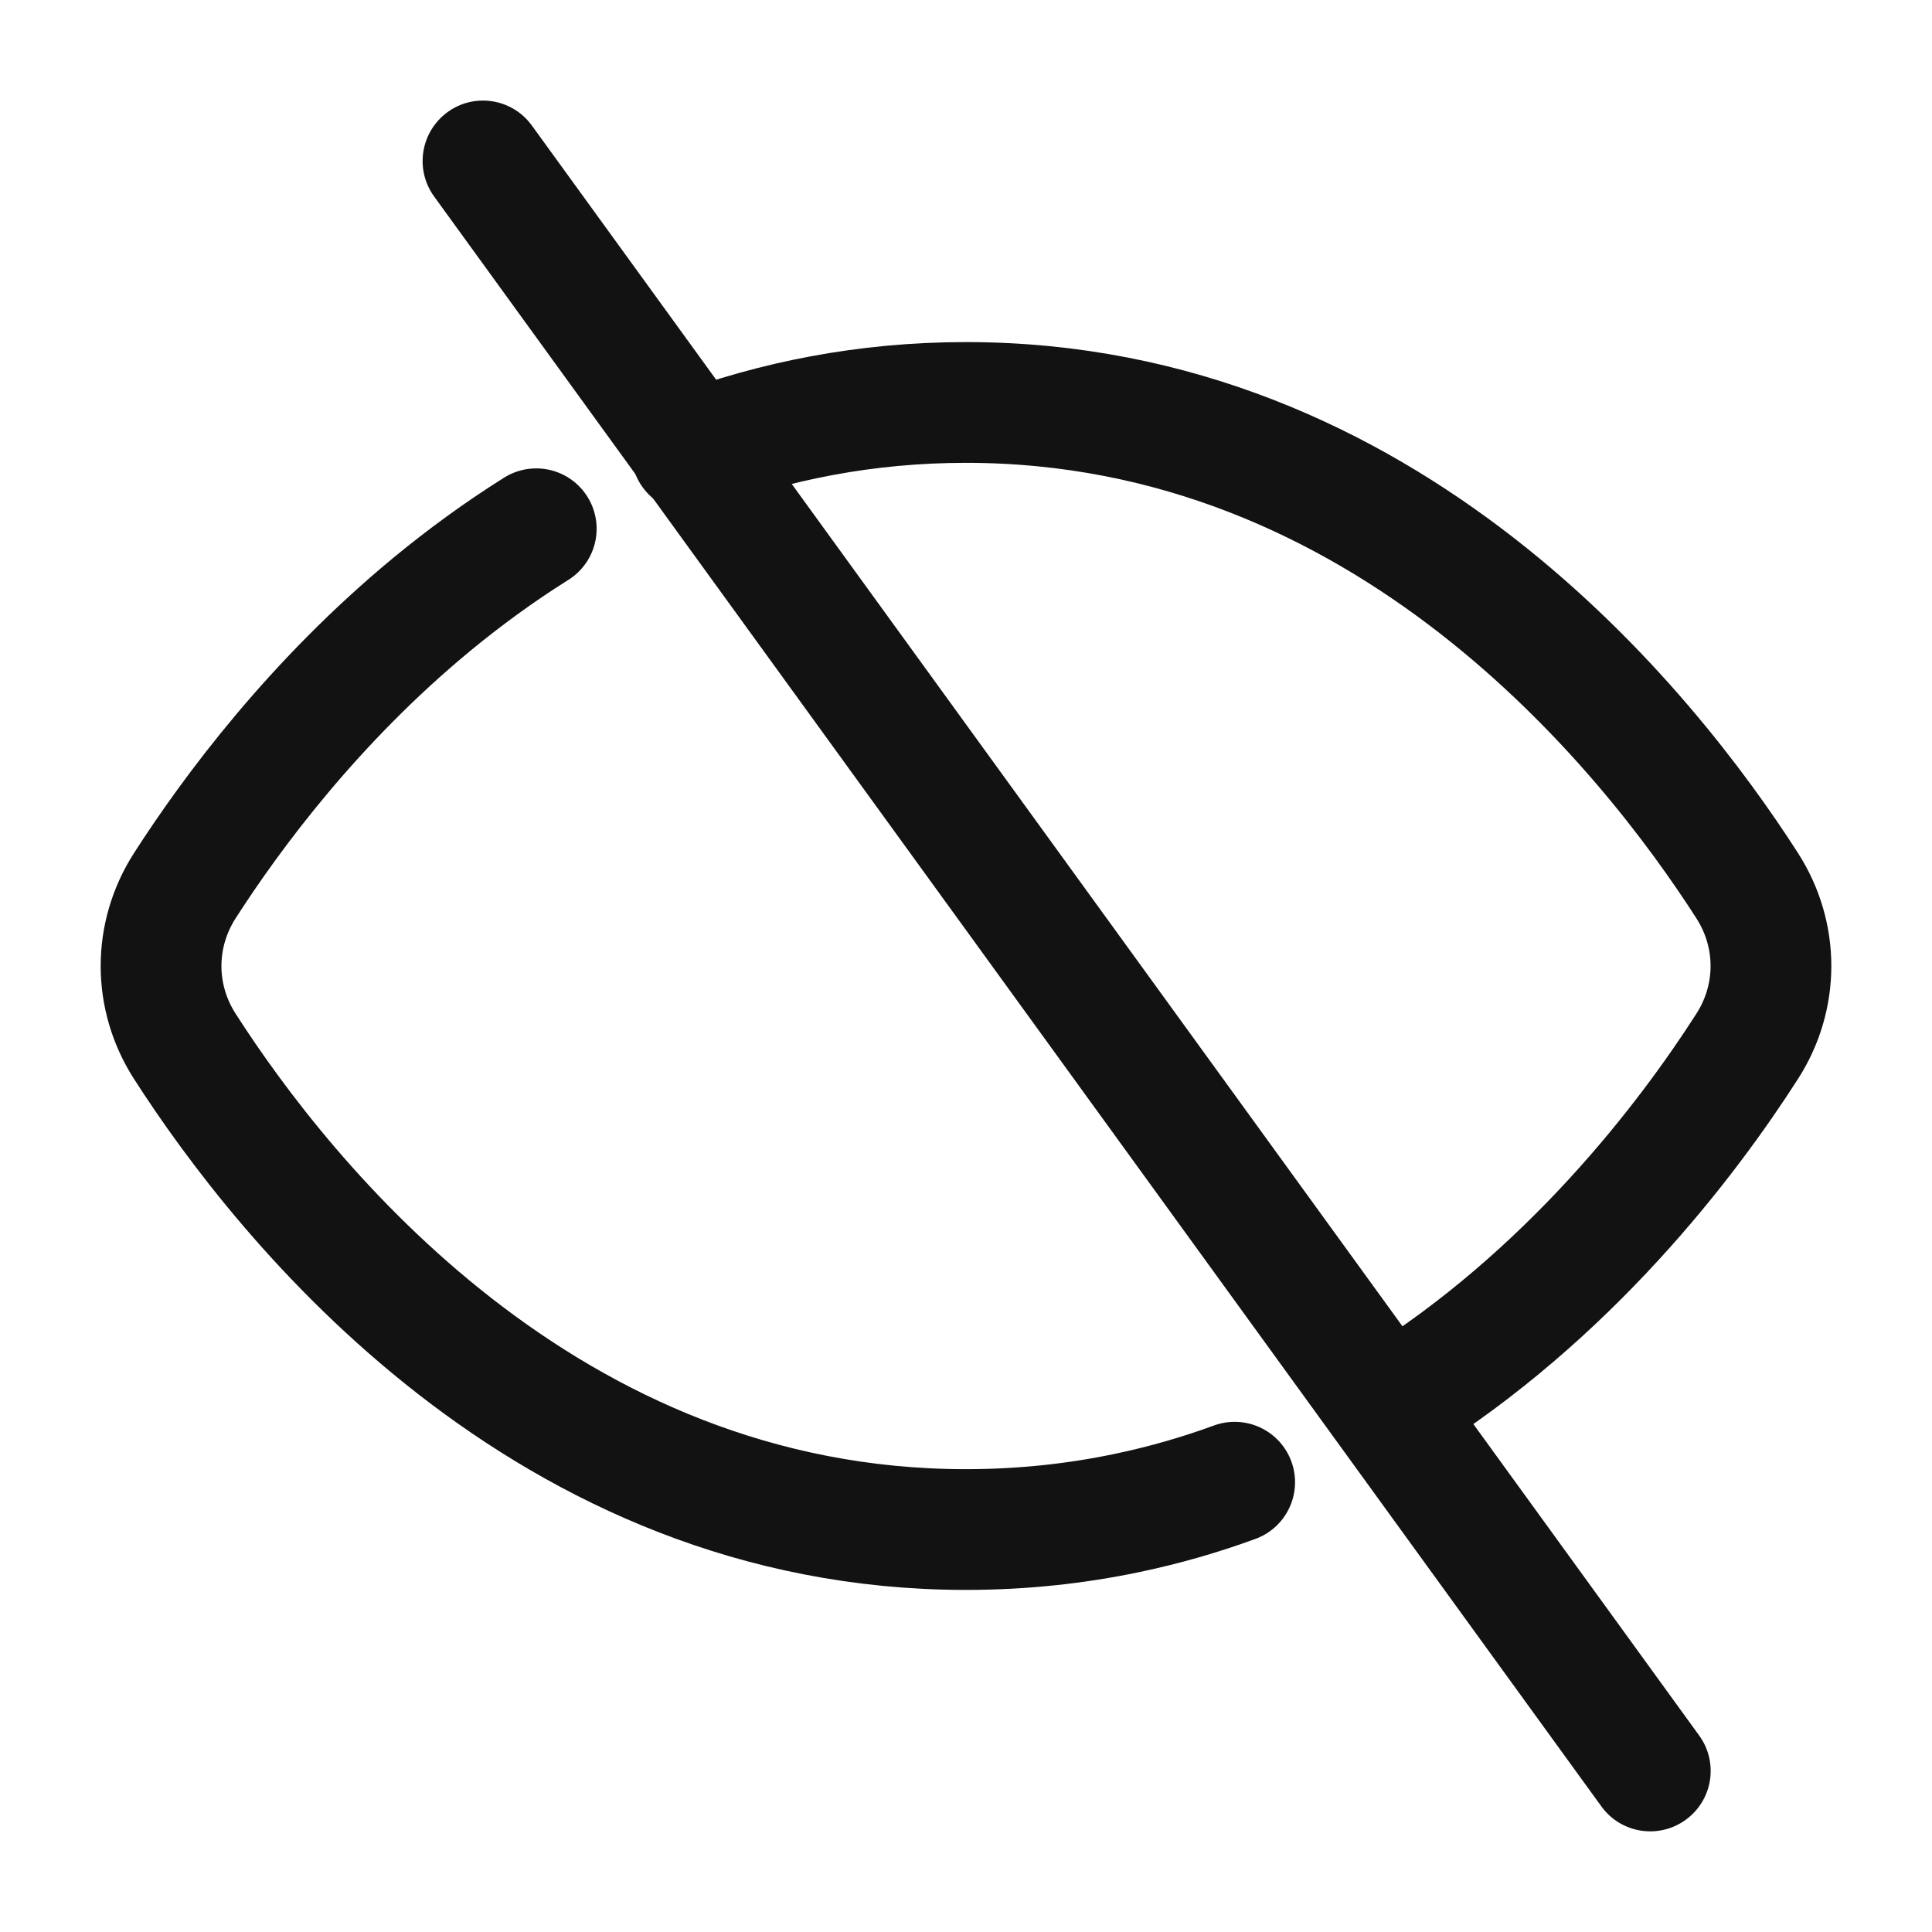 <svg fill="none" height="16" viewBox="0 0 16 16" width="16" xmlns="http://www.w3.org/2000/svg">
    <g clip-path="url(#clip0_3875_24448)">
        <path
            d="M11.539 11.633C12.995 10.728 13.972 9.441 14.469 8.666C14.732 8.257 14.732 7.743 14.469 7.334C13.641 6.044 11.484 3.333 8 3.333C7.166 3.333 6.409 3.488 5.727 3.742M4.441 4.379C4.133 4.572 3.847 4.782 3.582 5C2.604 5.806 1.921 6.727 1.531 7.334C1.268 7.743 1.268 8.257 1.531 8.666C2.359 9.956 4.516 12.667 8 12.667C8.468 12.667 8.913 12.618 9.333 12.53C9.644 12.465 9.941 12.379 10.225 12.275"
            stroke="#121212" stroke-linecap="round" />
        <path
            d="M3.707 0.928C3.93 0.766 4.243 0.816 4.405 1.04L14.072 14.373C14.234 14.597 14.184 14.909 13.96 15.071C13.737 15.233 13.424 15.184 13.262 14.96L3.595 1.627C3.433 1.403 3.483 1.091 3.707 0.928Z"
            fill="#121212" />
    </g>
    <defs>
        <clipPath id="clip0_3875_24448">
            <rect fill="white" height="16" width="16" />
        </clipPath>
    </defs>
</svg>

